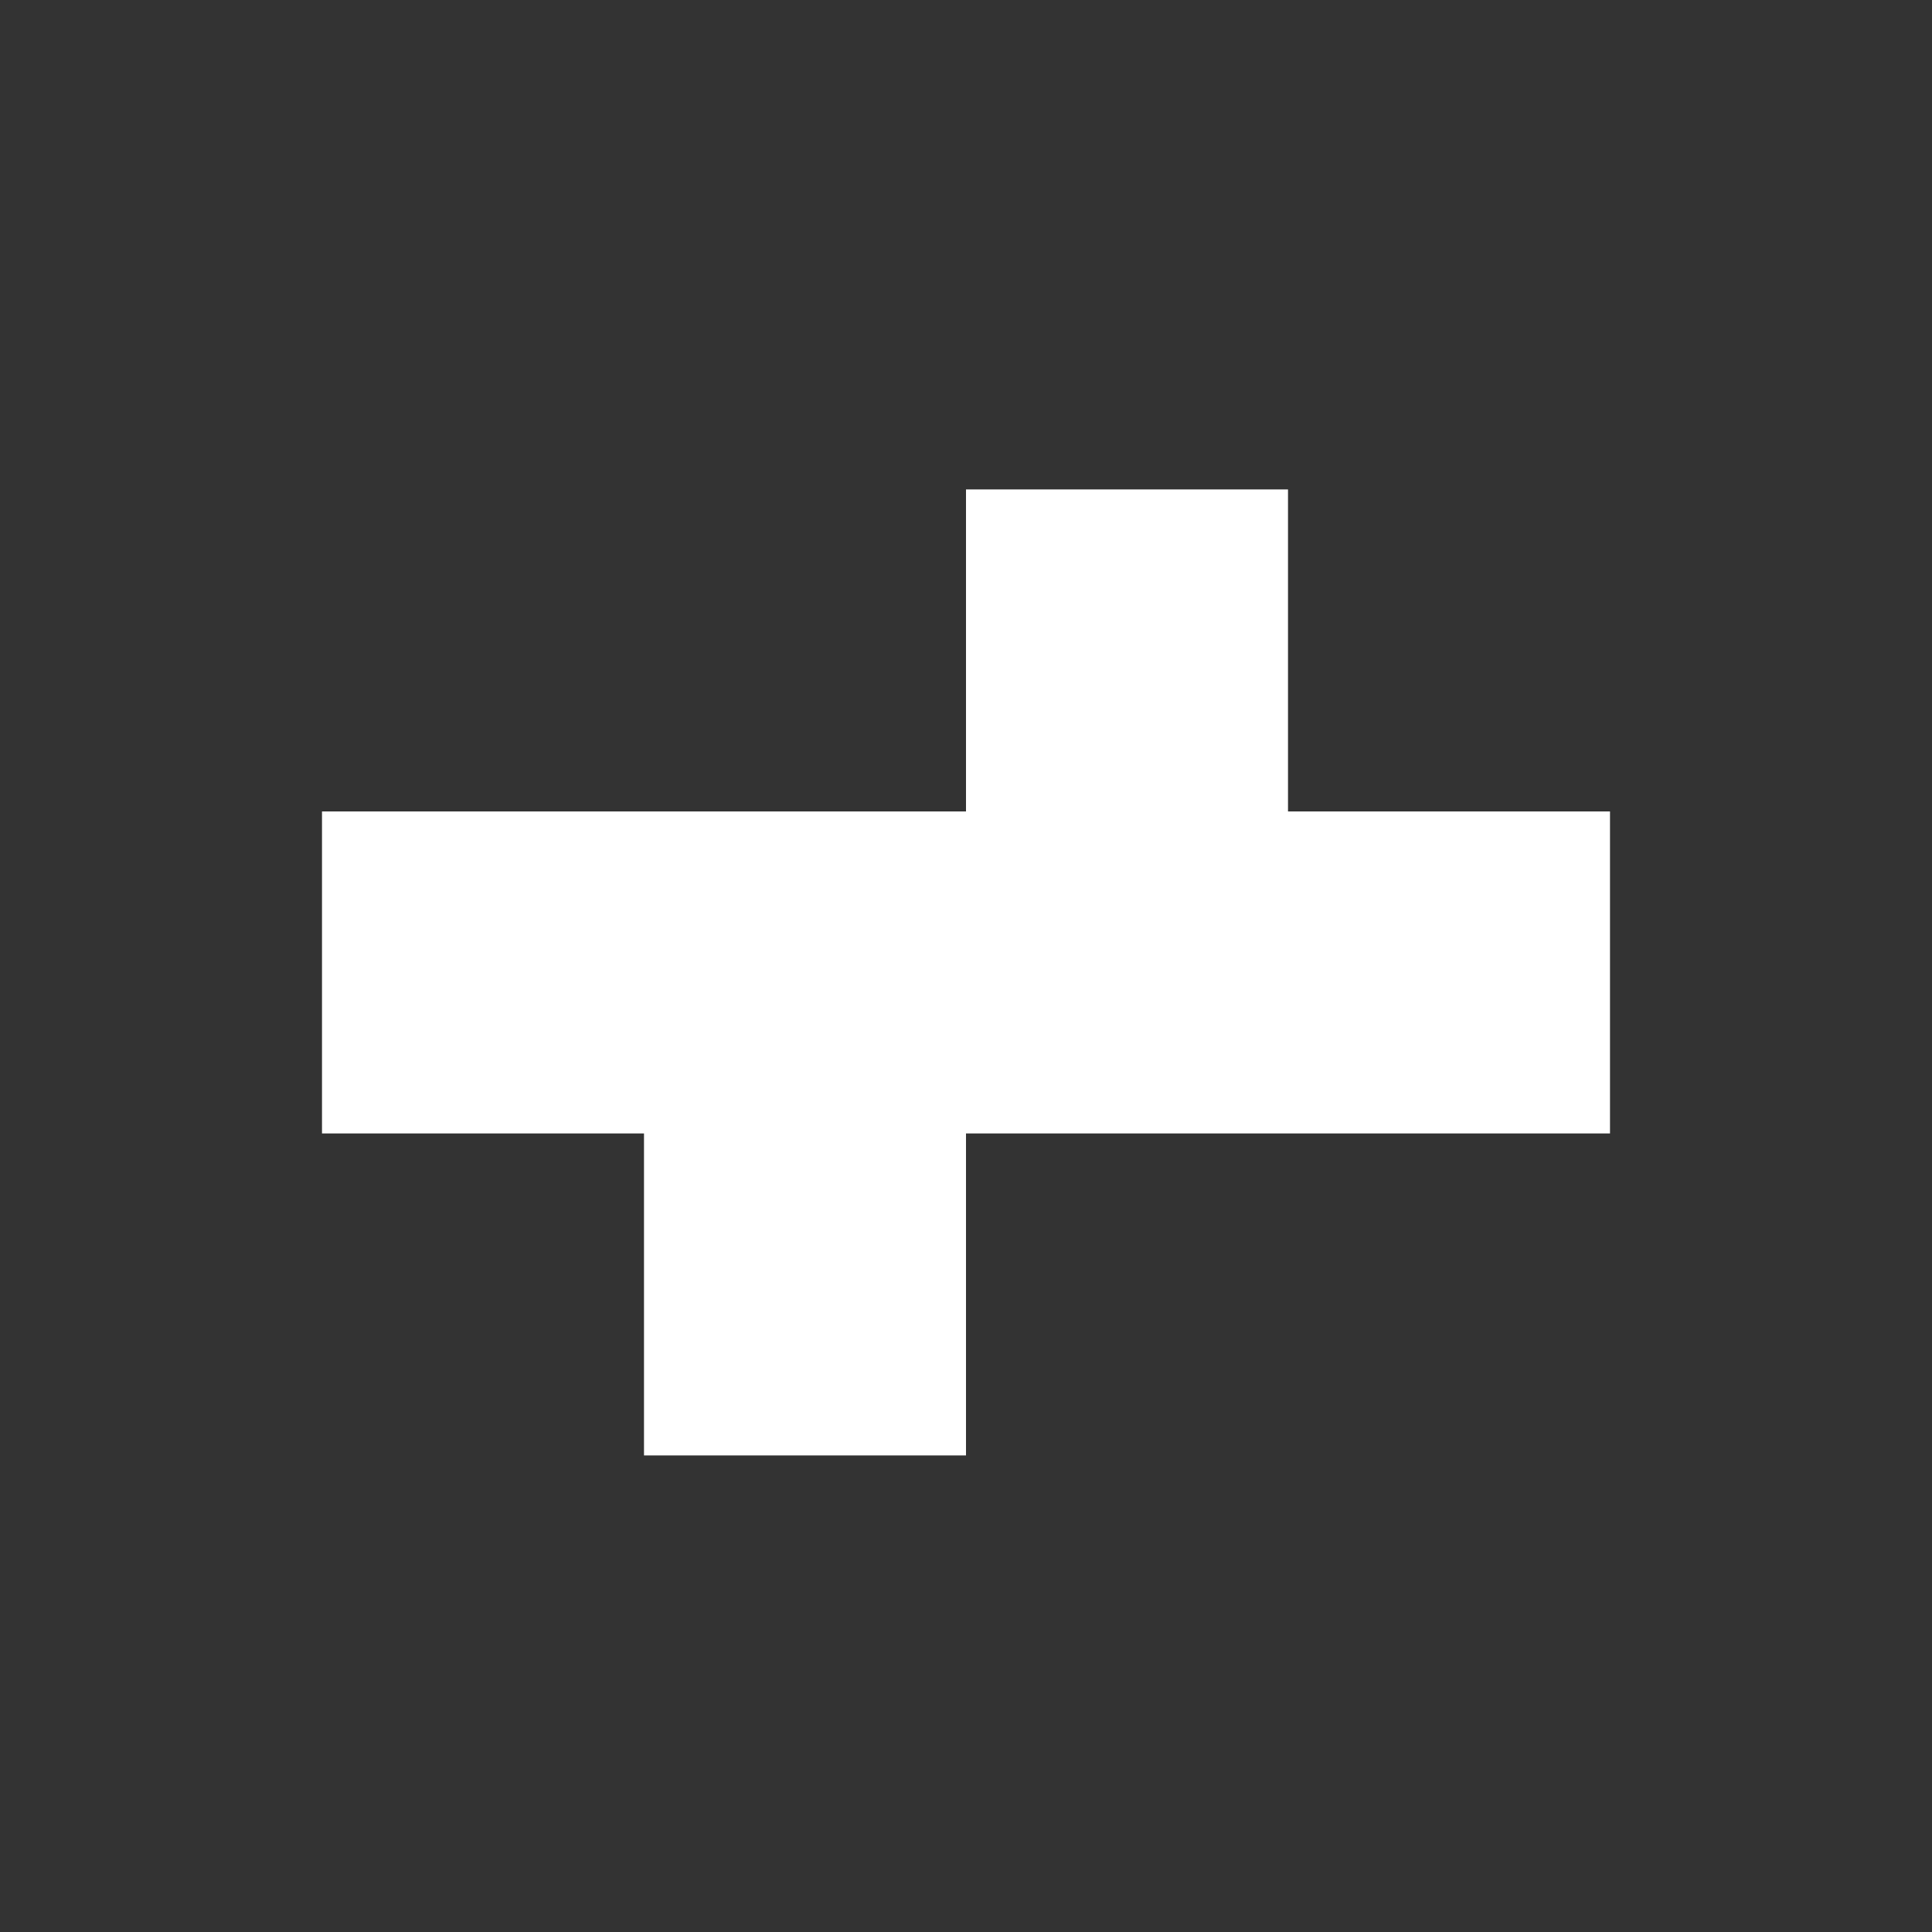 <?xml version="1.0" encoding="UTF-8"?>
<svg width="150px" height="150px" viewBox="0 0 150 150" xmlns="http://www.w3.org/2000/svg" xmlns:xlink="http://www.w3.org/1999/xlink" version="1.1">
 <rect x="0" y="0" width="150" height="150" fill="#333333" stroke="none"/>
 <!-- Generated by Pixelmator Pro 2.1.2 -->
 <path id="Rectangle" d="M50 113 L50 88 25 88 25 63 50 63 75 63 75 38 100 38 100 63 125 63 125 88 100 88 75 88 75 113 50 113 Z" fill="#ffffff" fill-opacity="1" stroke="none"/>
</svg>

